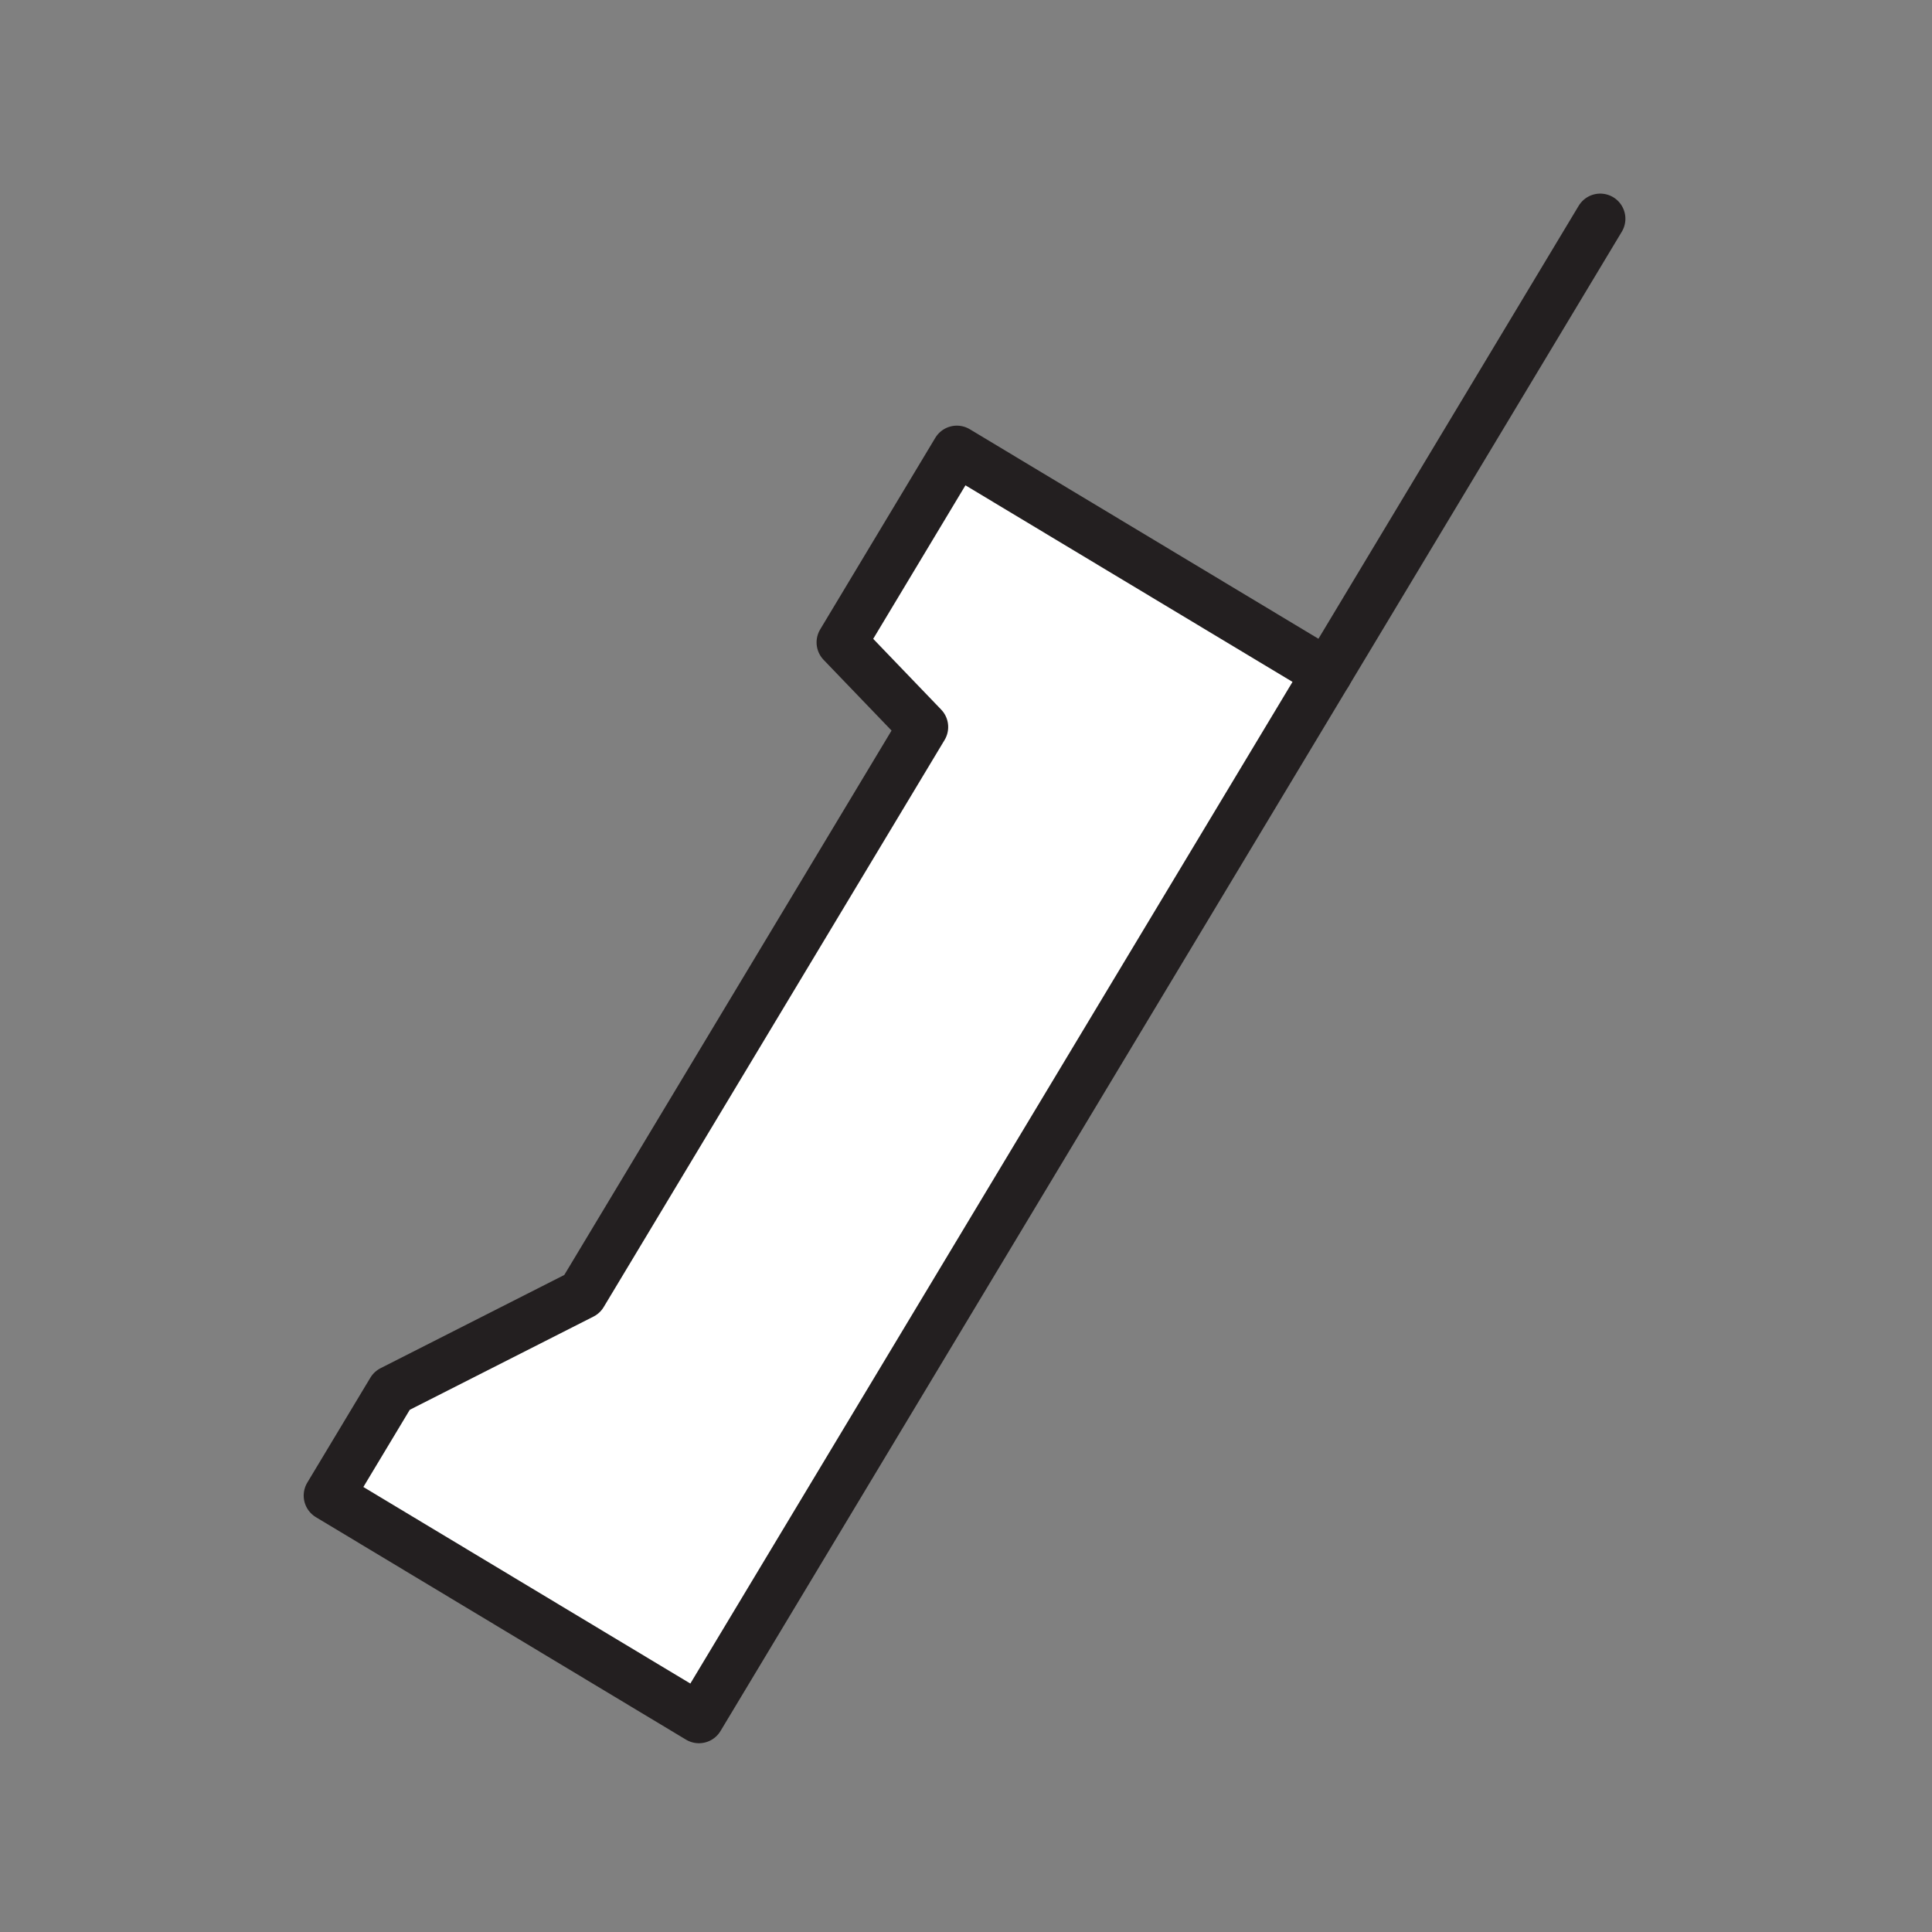 <svg xmlns="http://www.w3.org/2000/svg" viewBox="0 0 1920 1920">
    <rect x="0" y="0" width="1920" height="1920" fill="#808080" stroke="none"/>
    <style>
        .st0{fill:#fff}.st1{fill:none;stroke:#231f20;stroke-width:50;stroke-linecap:round;stroke-linejoin:round;stroke-miterlimit:10}
    </style>
    <path class="st0" d="M1318.8 669.1L694.6 1707.4l-367.8-221.1 62.7-104.3 189-95.9 338.8-563.6-80.8-84.1L950.9 448z" id="Layer_1"/>
    <g id="STROKES">
        <g id="XMLID_1_">
            <path class="st1" d="M1590.3 217.4l-271.5 451.7"/>
            <path class="st1" d="M950.9 448L836.5 638.4l80.8 84.1-338.8 563.6-189 95.9-62.7 104.3 367.8 221.1 624.2-1038.3z"/>
        </g>
    </g>
</svg>
